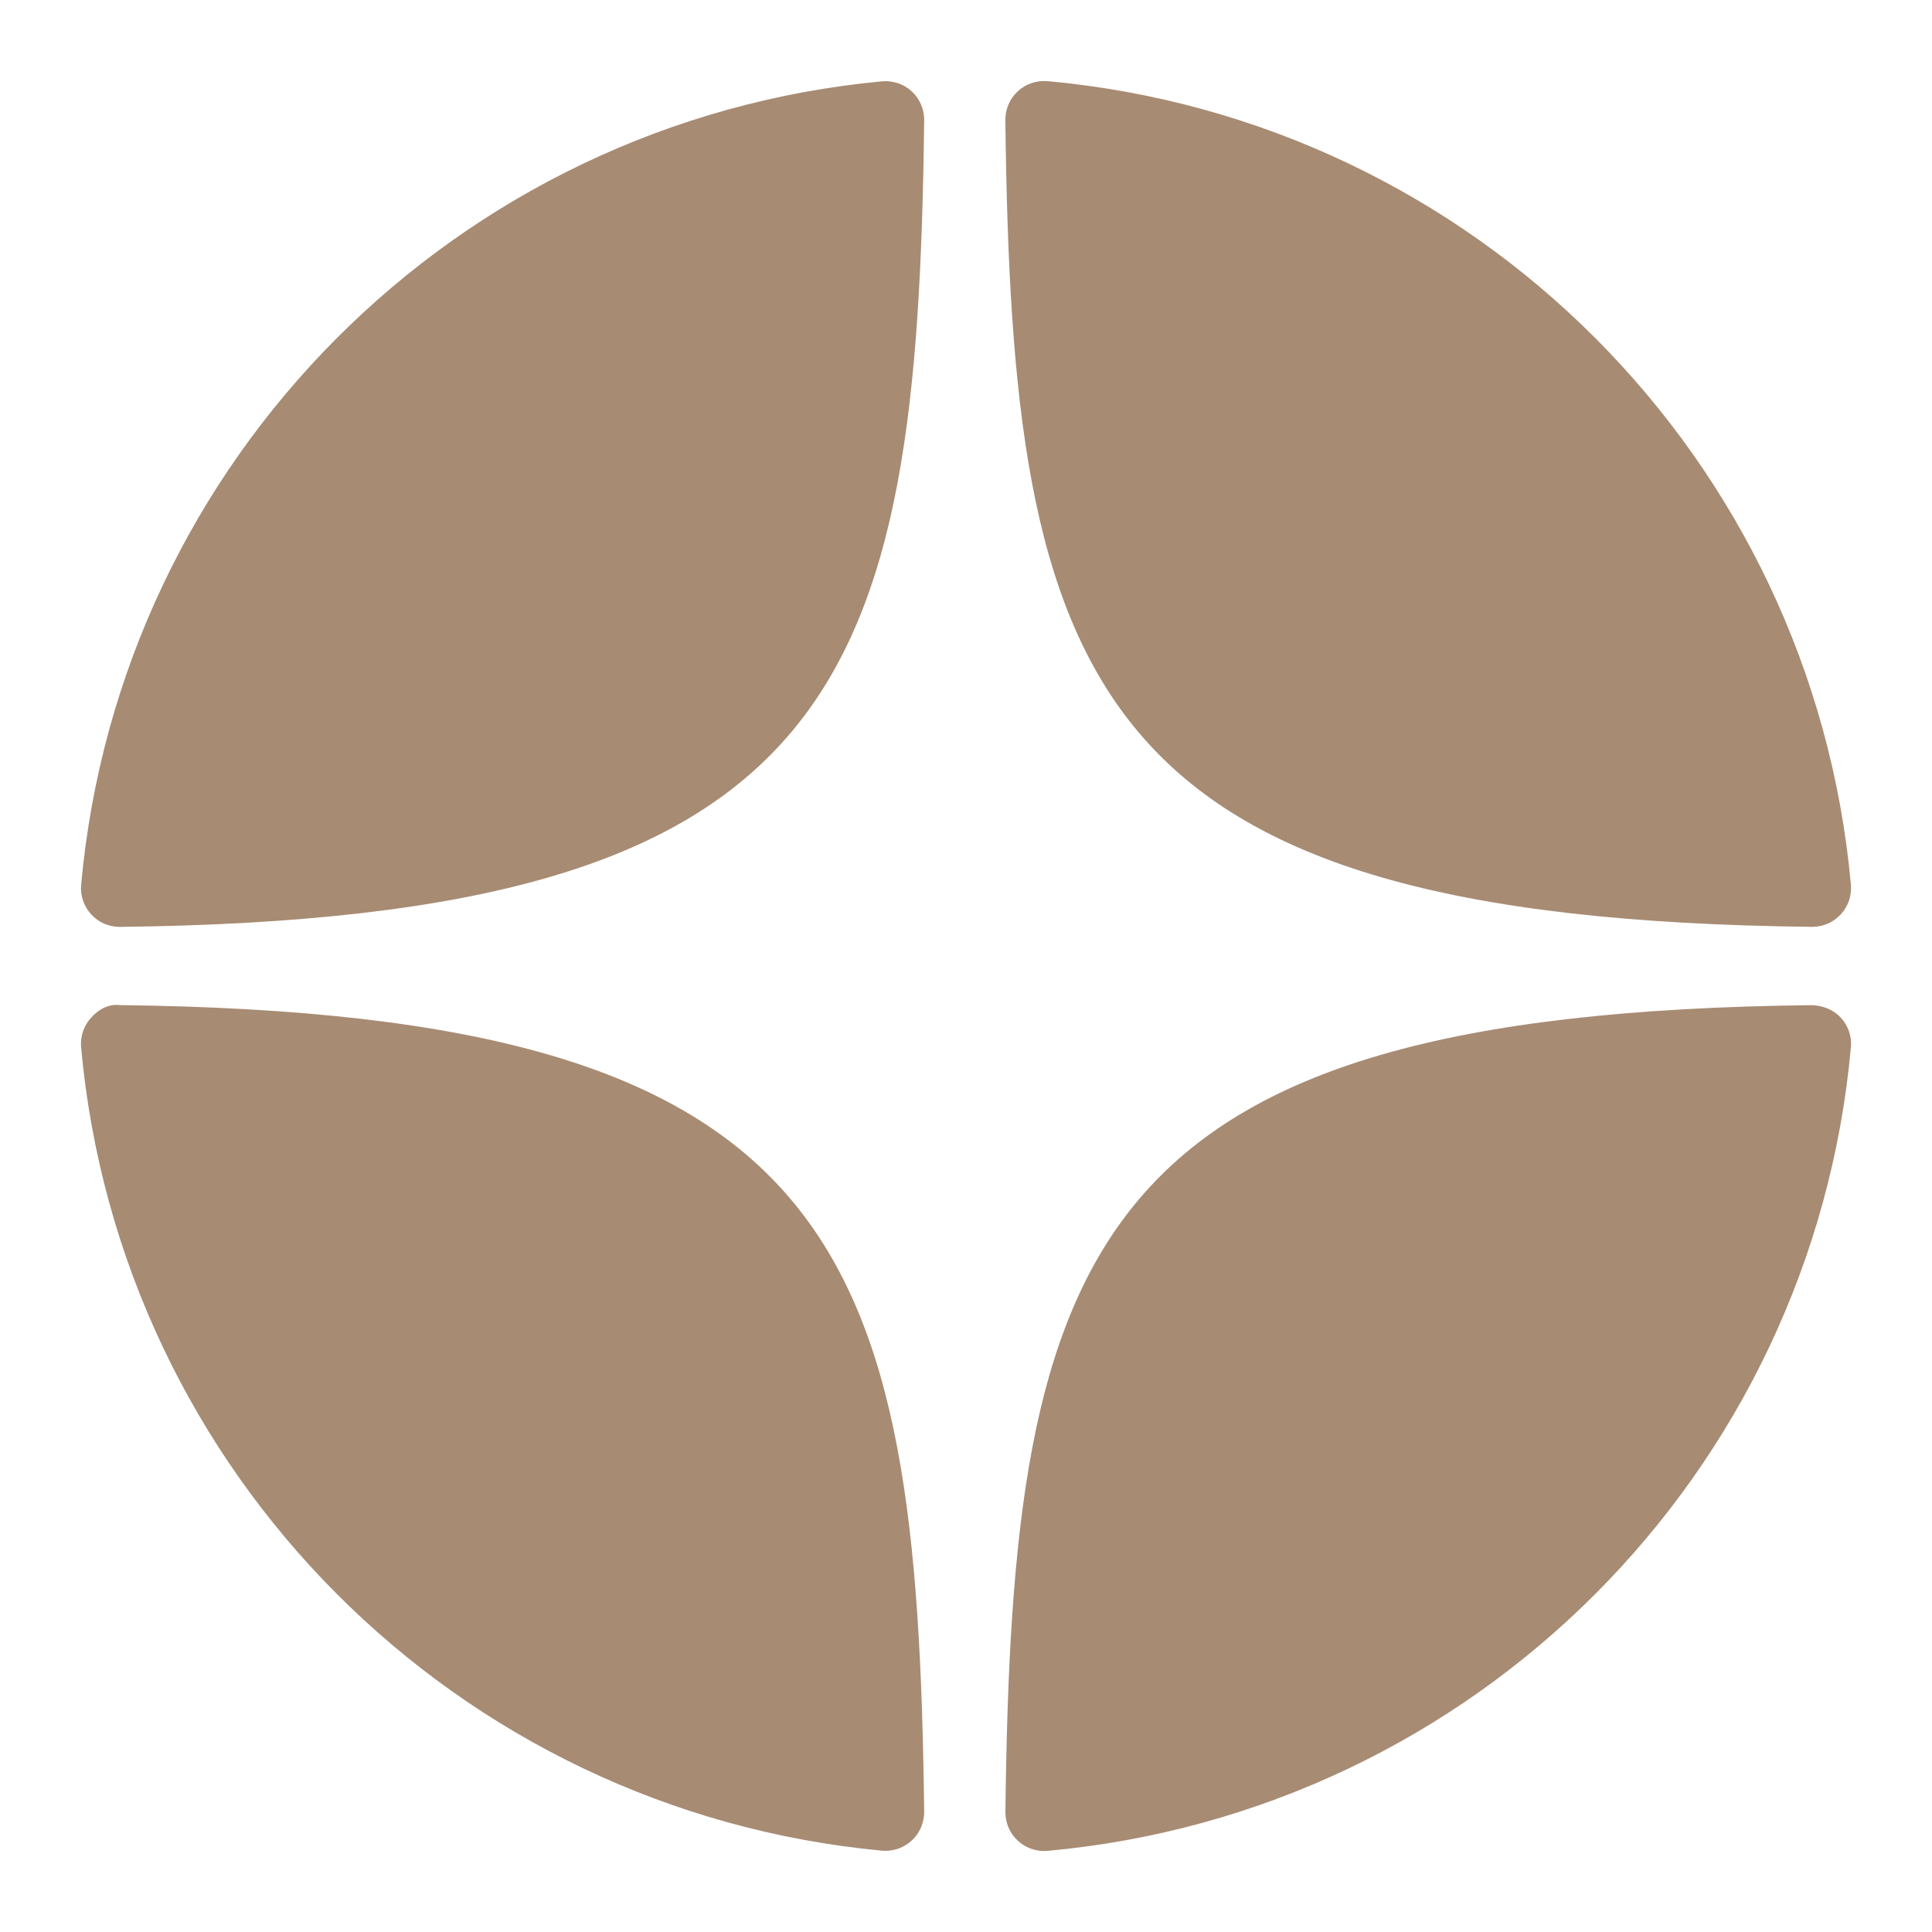 <svg width="40" height="40" viewBox="0 0 40 40" fill="none" xmlns="http://www.w3.org/2000/svg">
<path d="M37.515 19.189C37.518 19.189 37.521 19.189 37.524 19.189C37.747 19.189 37.96 19.095 38.111 18.931C38.265 18.765 38.341 18.542 38.321 18.316C37.518 9.482 30.523 2.485 21.688 1.68C21.464 1.662 21.238 1.735 21.072 1.89C20.906 2.043 20.813 2.26 20.815 2.486C20.954 14.227 22.503 19.025 37.515 19.189ZM37.515 20.811C22.503 20.975 20.955 25.773 20.816 37.514C20.814 37.74 20.906 37.957 21.073 38.11C21.222 38.247 21.416 38.323 21.616 38.323C21.64 38.323 21.665 38.322 21.689 38.32C30.524 37.515 37.518 30.519 38.321 21.684C38.341 21.458 38.266 21.235 38.111 21.069C37.957 20.902 37.742 20.82 37.515 20.811ZM18.258 1.684C9.451 2.512 2.479 9.507 1.68 18.318C1.66 18.543 1.735 18.766 1.89 18.933C2.041 19.097 2.254 19.19 2.477 19.19C2.48 19.19 2.483 19.19 2.486 19.19C17.449 19.018 18.994 14.222 19.134 2.49C19.137 2.263 19.043 2.046 18.877 1.892C18.709 1.738 18.484 1.663 18.258 1.684ZM2.486 20.81C2.237 20.782 2.042 20.901 1.889 21.067C1.735 21.234 1.659 21.457 1.679 21.682C2.478 30.493 9.451 37.488 18.258 38.316C18.283 38.318 18.309 38.319 18.334 38.319C18.534 38.319 18.727 38.244 18.876 38.107C19.042 37.954 19.136 37.736 19.134 37.51C18.993 25.778 17.449 20.982 2.486 20.81Z" fill="#A78B73"/>
</svg>
